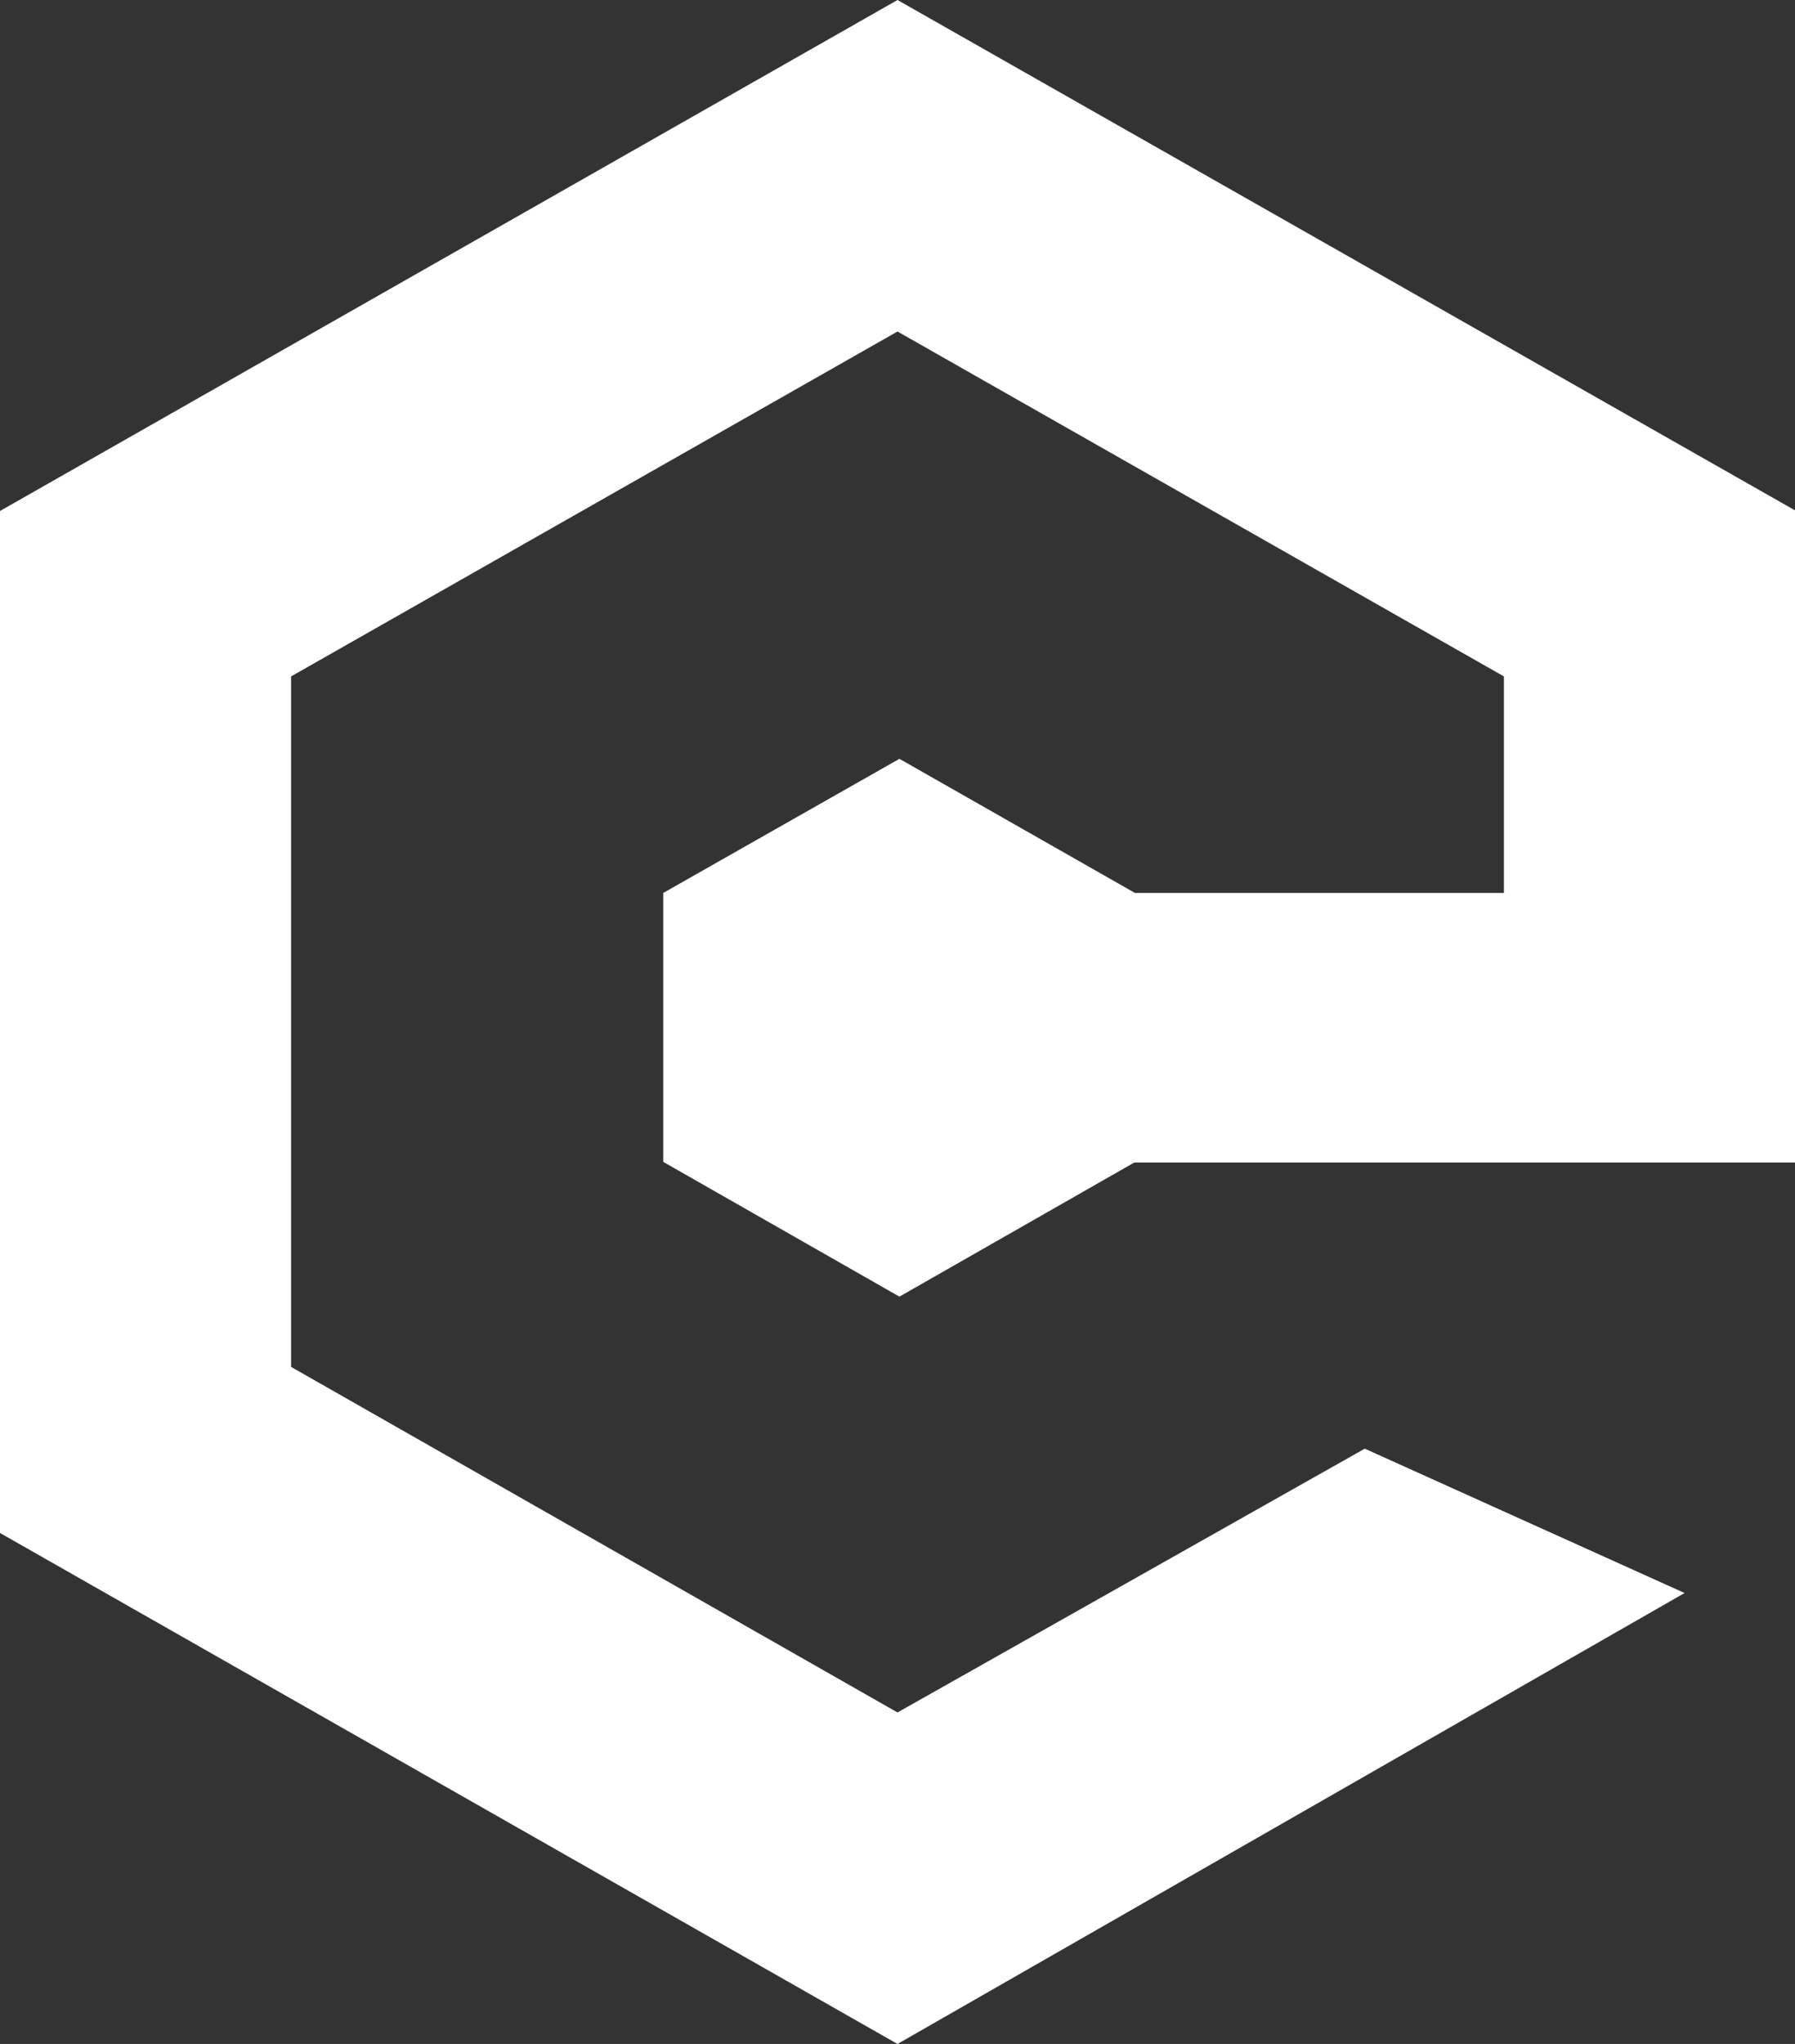 <?xml version="1.0" encoding="UTF-8"?><svg id="Layer_2" xmlns="http://www.w3.org/2000/svg" viewBox="0 0 28.12 32"><rect x="0" y="0" width="28.12" height="32" fill="#333333" stroke="none"/><defs><style>.cls-1{fill:#fff;}</style></defs><g id="Layer_1-2"><path class="cls-1" d="m17.78,13.98l-3.69-2.1-3.7,2.1v4.21l3.7,2.11,3.68-2.1h10.35v-10.21L14.06,0,0,8v16l14.06,8,12.33-7.06-5.01-2.26-7.32,4.13-9.5-5.41v-10.81l9.5-5.4,9.5,5.4v3.39h-5.78Z"/></g></svg>